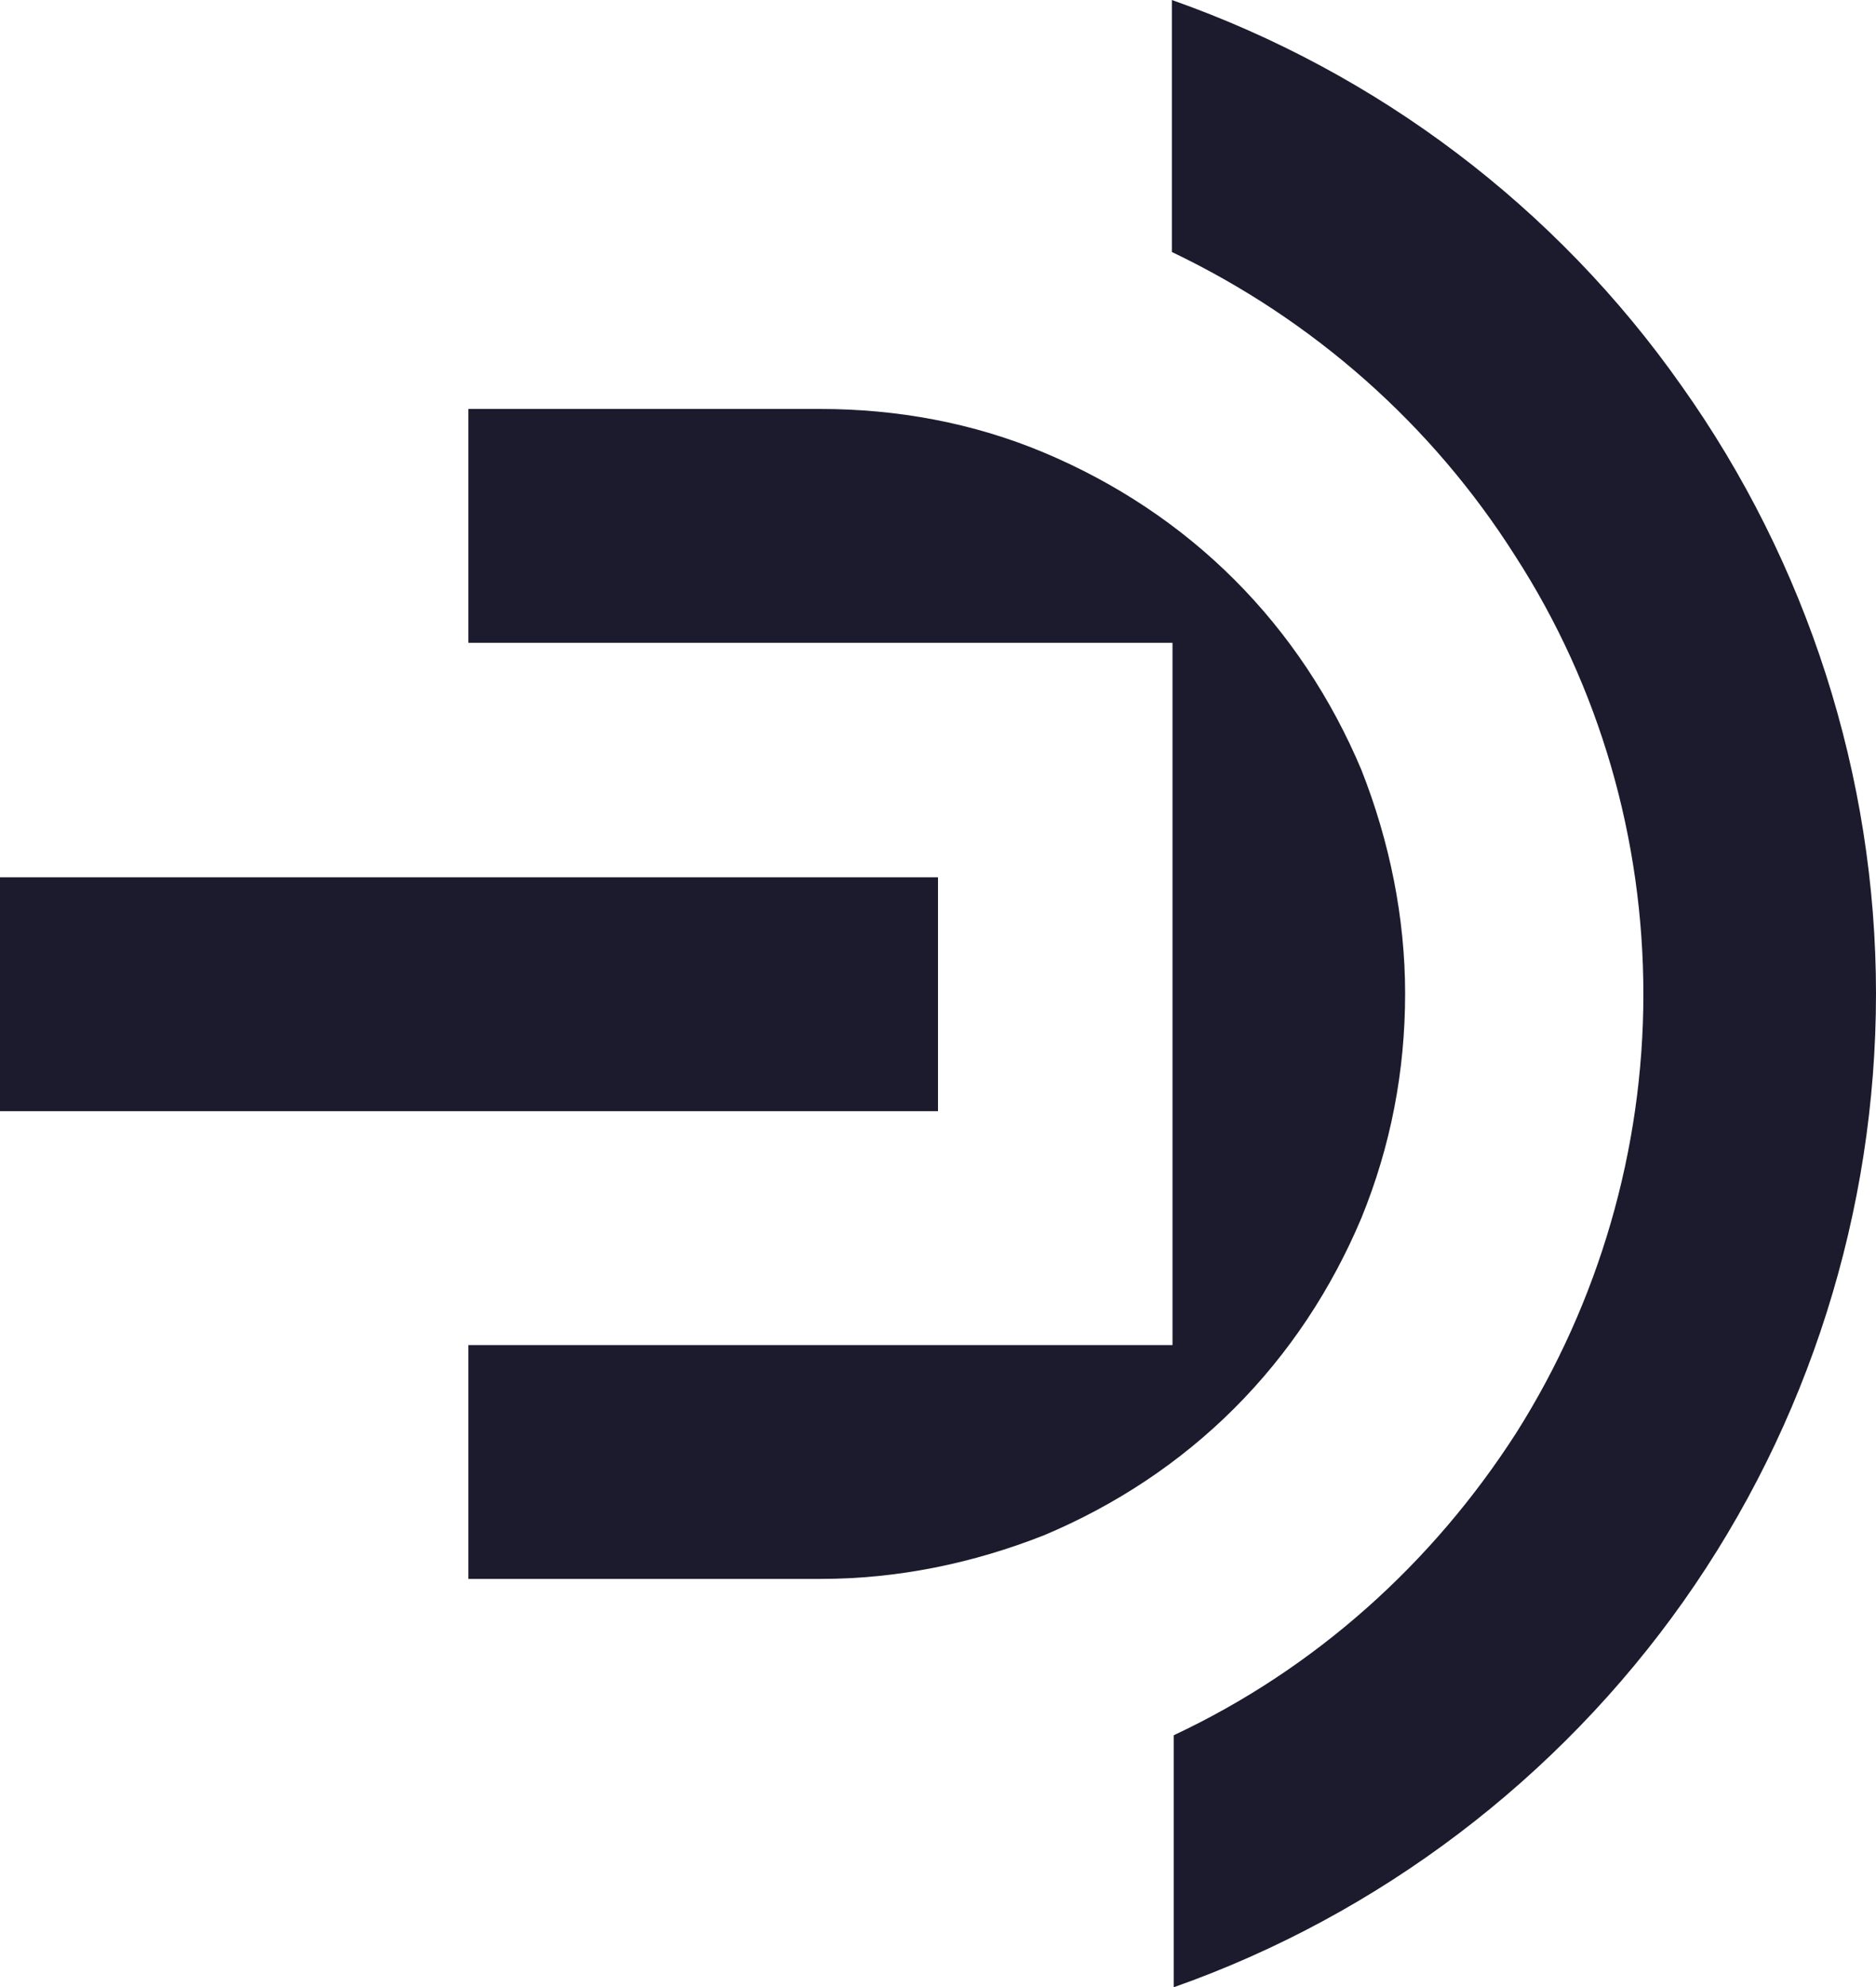 <?xml version="1.0" encoding="utf-8"?>
<!-- Generator: Adobe Illustrator 22.0.0, SVG Export Plug-In . SVG Version: 6.00 Build 0)  -->
<svg version="1.1" id="Layer_1" xmlns="http://www.w3.org/2000/svg" xmlns:xlink="http://www.w3.org/1999/xlink" x="0px" y="0px"
	 viewBox="0 0 300 317.8" style="enable-background:new 0 0 300 317.8;" xml:space="preserve">
<style type="text/css">
	.st0{fill:#1B1B2D;}
</style>
<g>
	<g>
		<path class="st0" d="M300,158.9c0,34.8-10.8,68.9-30.8,97.2s-48.6,50.1-81.5,61.7v-40.3c22.6-10.6,41.4-27.5,54.8-48.4
			c13.2-20.9,20.3-45.3,20.3-70.1s-7-49.2-20.5-70.1C229,67.9,210,51.1,187.4,40.3V0c32.9,11.6,61.4,33.1,81.5,61.7
			C289,90,300,124.1,300,158.9z"/>
		<rect y="140.3" class="st0" width="150" height="37.4"/>
		<path class="st0" d="M224.7,158.9c0-12.2-2.5-24.4-7-35.8c-4.8-11.4-11.6-21.7-20.3-30.4s-19-15.5-30.4-20.3
			c-11.4-4.8-23.6-7-35.8-7H74.9v37.4h112.6v112.3H74.9v37.4h56.3c12.4,0,24.4-2.5,35.8-7c11.4-4.8,21.7-11.6,30.4-20.3
			s15.5-19,20.3-30.4C222.4,183.3,224.7,171.3,224.7,158.9z"/>
	</g>
</g>
</svg>

